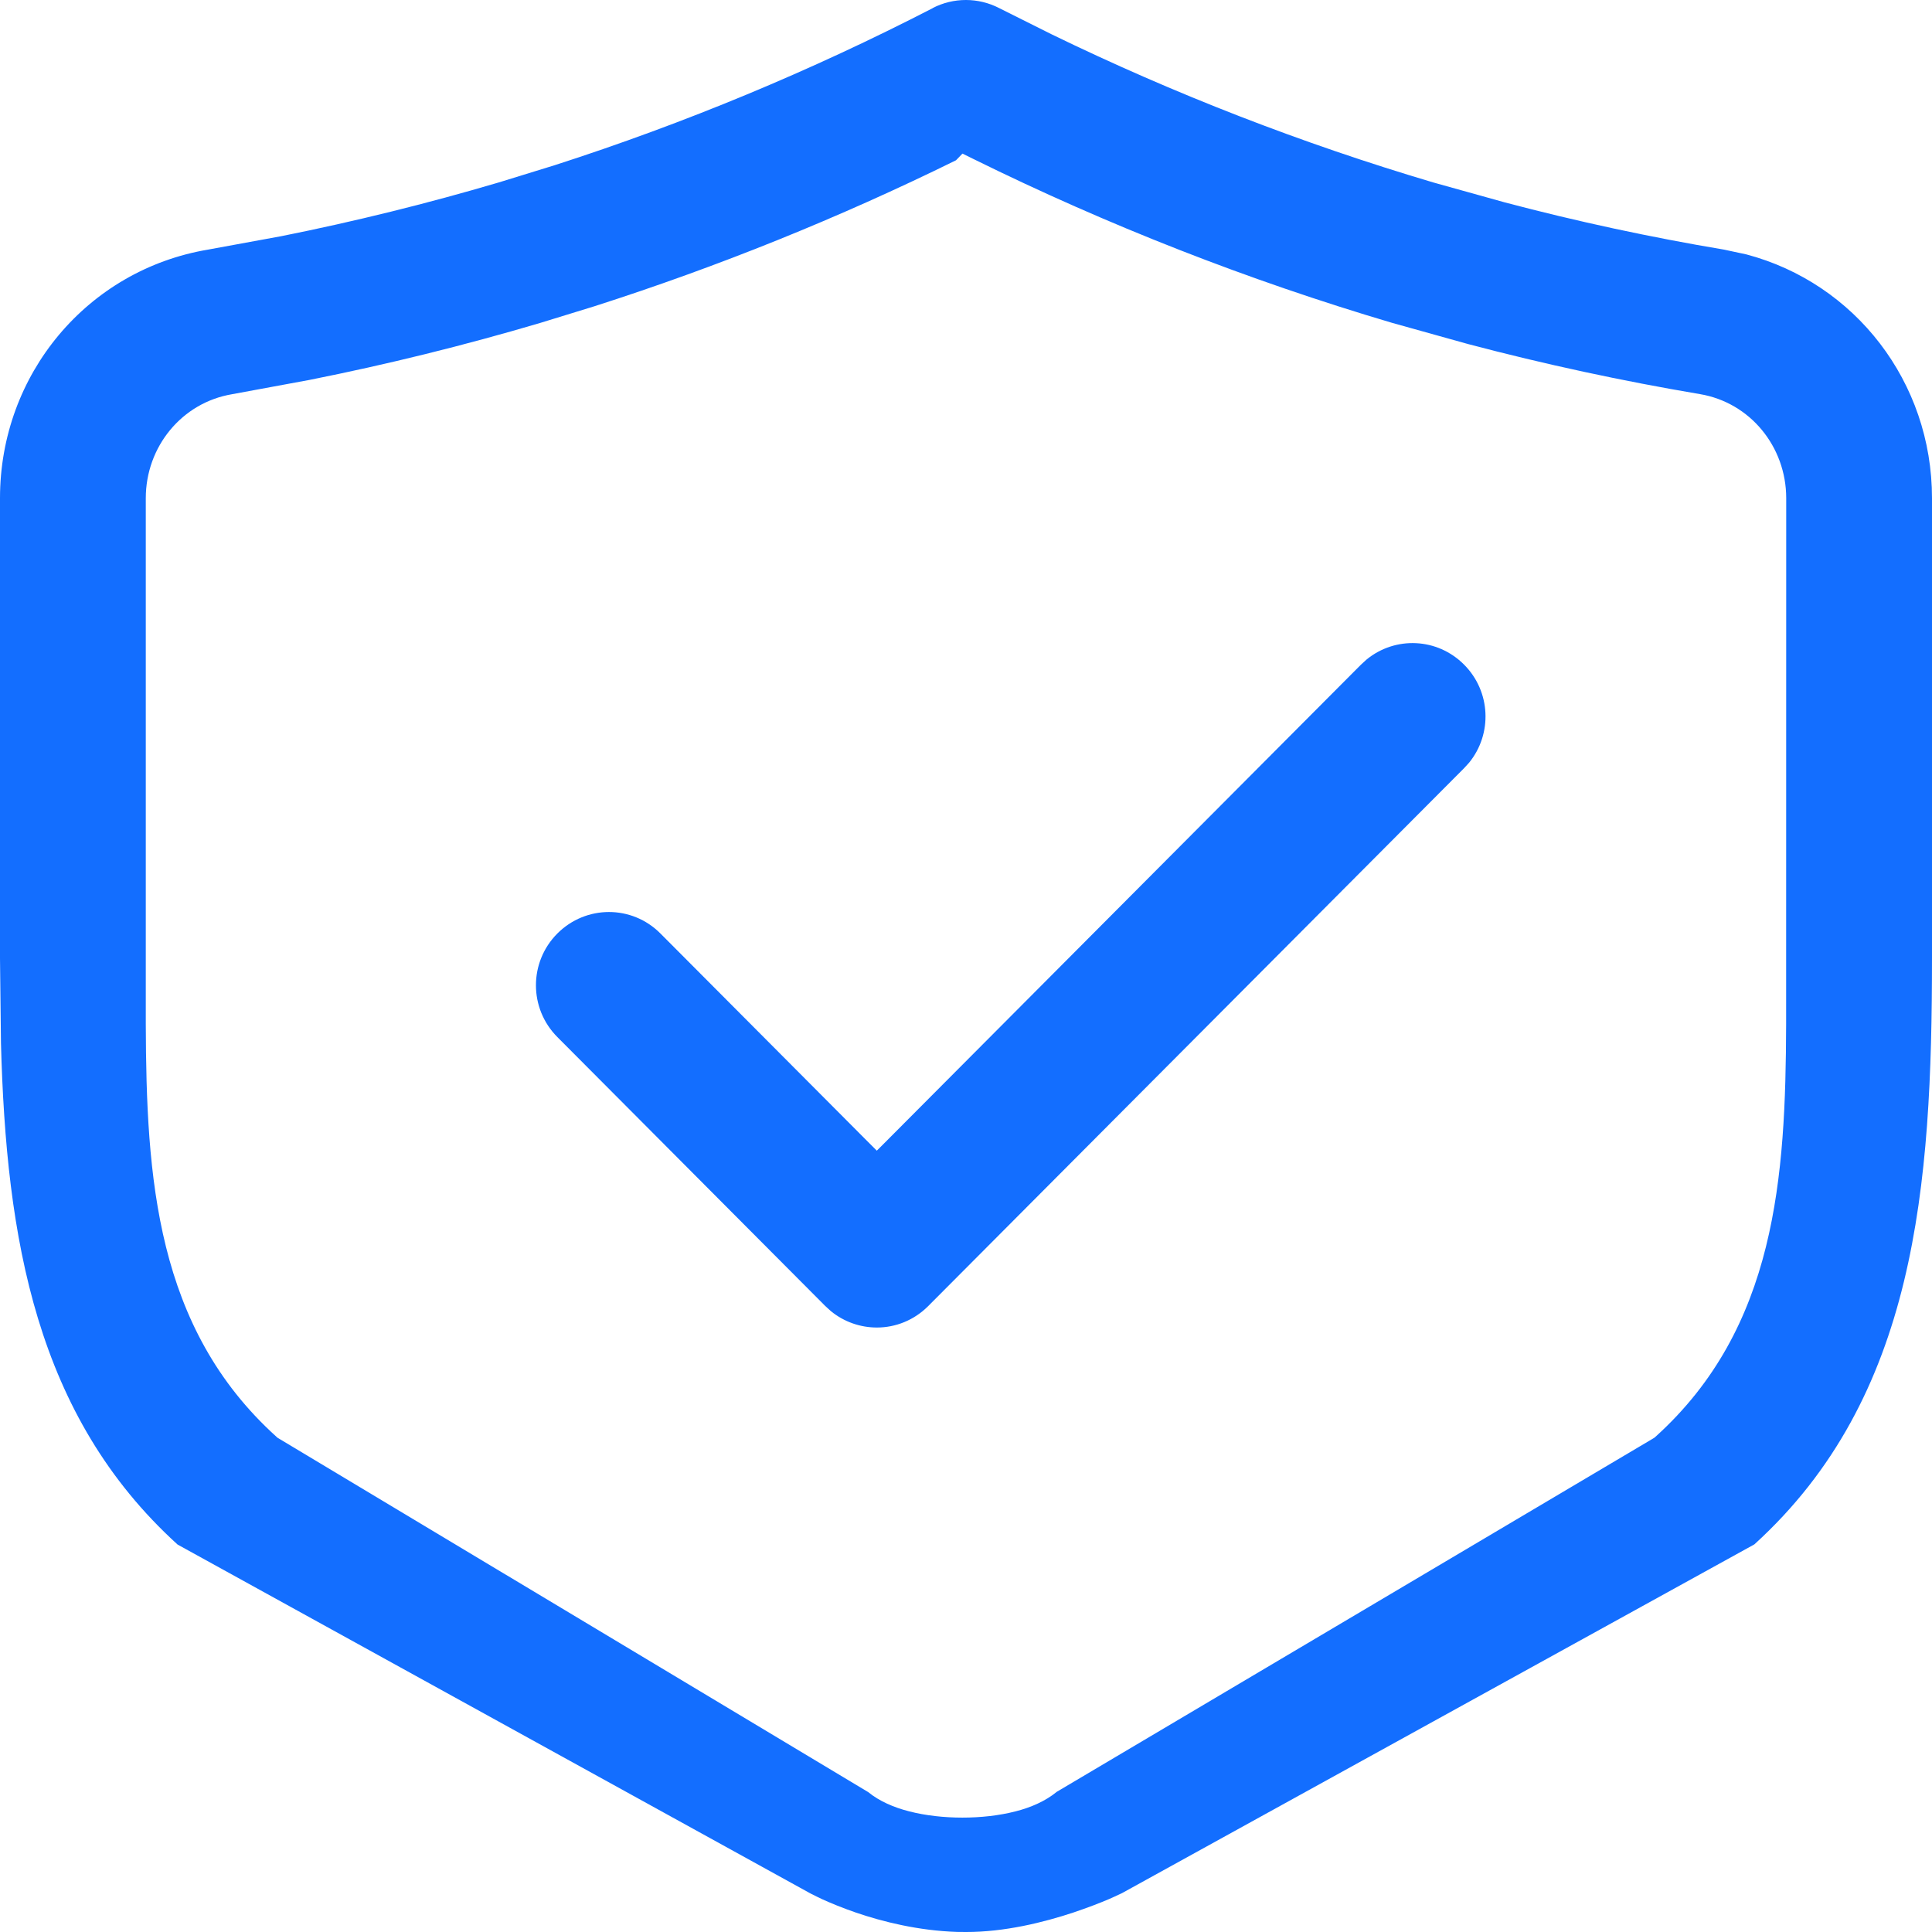 <svg width="24" height="24" viewBox="0 0 24 24" fill="none" xmlns="http://www.w3.org/2000/svg">
<path d="M16.976 8.193C17.332 7.901 17.855 7.922 18.187 8.256C18.52 8.59 18.541 9.116 18.25 9.474L18.187 9.543L11.531 16.224C11.355 16.401 11.125 16.491 10.893 16.491C10.689 16.491 10.486 16.422 10.321 16.287L10.252 16.224L6.924 12.883C6.569 12.527 6.569 11.952 6.924 11.596C7.279 11.241 7.85 11.24 8.204 11.596L10.748 14.15L10.892 14.294L11.036 14.15L16.907 8.256L16.976 8.193Z" fill="#136EFF"/>
<path fill-rule="evenodd" clip-rule="evenodd" d="M11.586 0.1C11.846 -0.034 12.154 -0.033 12.413 0.101L13.063 0.426C14.587 1.167 16.178 1.784 17.803 2.266L18.696 2.515C19.593 2.752 20.505 2.948 21.417 3.101L21.693 3.16C23.044 3.517 24 4.745 24 6.188V11.902C24 14.738 23.805 17.357 21.793 19.185L13.94 23.516C13.94 23.516 13.936 23.518 13.934 23.519C13.927 23.523 13.916 23.528 13.902 23.534C13.874 23.547 13.832 23.567 13.779 23.59C13.672 23.636 13.518 23.696 13.334 23.758C12.963 23.881 12.478 24.001 12.001 24L11.887 23.999C11.406 23.983 10.964 23.872 10.633 23.759C10.456 23.698 10.311 23.637 10.212 23.592C10.163 23.569 10.125 23.55 10.1 23.537C10.088 23.531 10.077 23.526 10.071 23.523C10.069 23.522 10.065 23.519 10.065 23.519L10.062 23.518L2.206 19.187C0.445 17.587 0.077 15.383 0.012 12.959L0 11.904V6.188C0 4.649 1.087 3.353 2.583 3.101L3.494 2.934C4.404 2.752 5.31 2.528 6.197 2.266L6.891 2.052C8.506 1.532 10.082 0.877 11.587 0.101L11.586 0.1ZM11.876 1.991C10.426 2.705 8.917 3.314 7.376 3.807L6.709 4.012C5.77 4.29 4.811 4.527 3.847 4.719L2.883 4.897C2.258 5.002 1.811 5.55 1.811 6.189V12.719C1.817 14.624 1.934 16.493 3.433 17.847L3.447 17.86L3.464 17.87L10.785 22.262C10.923 22.375 11.104 22.453 11.293 22.501C11.498 22.554 11.729 22.579 11.955 22.579C12.182 22.579 12.412 22.554 12.617 22.501C12.807 22.453 12.989 22.373 13.127 22.259L20.533 17.871L20.551 17.86L20.566 17.847C22.065 16.493 22.182 14.623 22.188 12.719L22.189 6.187C22.188 5.548 21.741 5.001 21.118 4.896C20.153 4.733 19.187 4.525 18.237 4.274L17.291 4.01C15.507 3.482 13.76 2.798 12.09 1.974L11.956 1.908L11.876 1.991Z" fill="#136EFF"/>
</svg>
